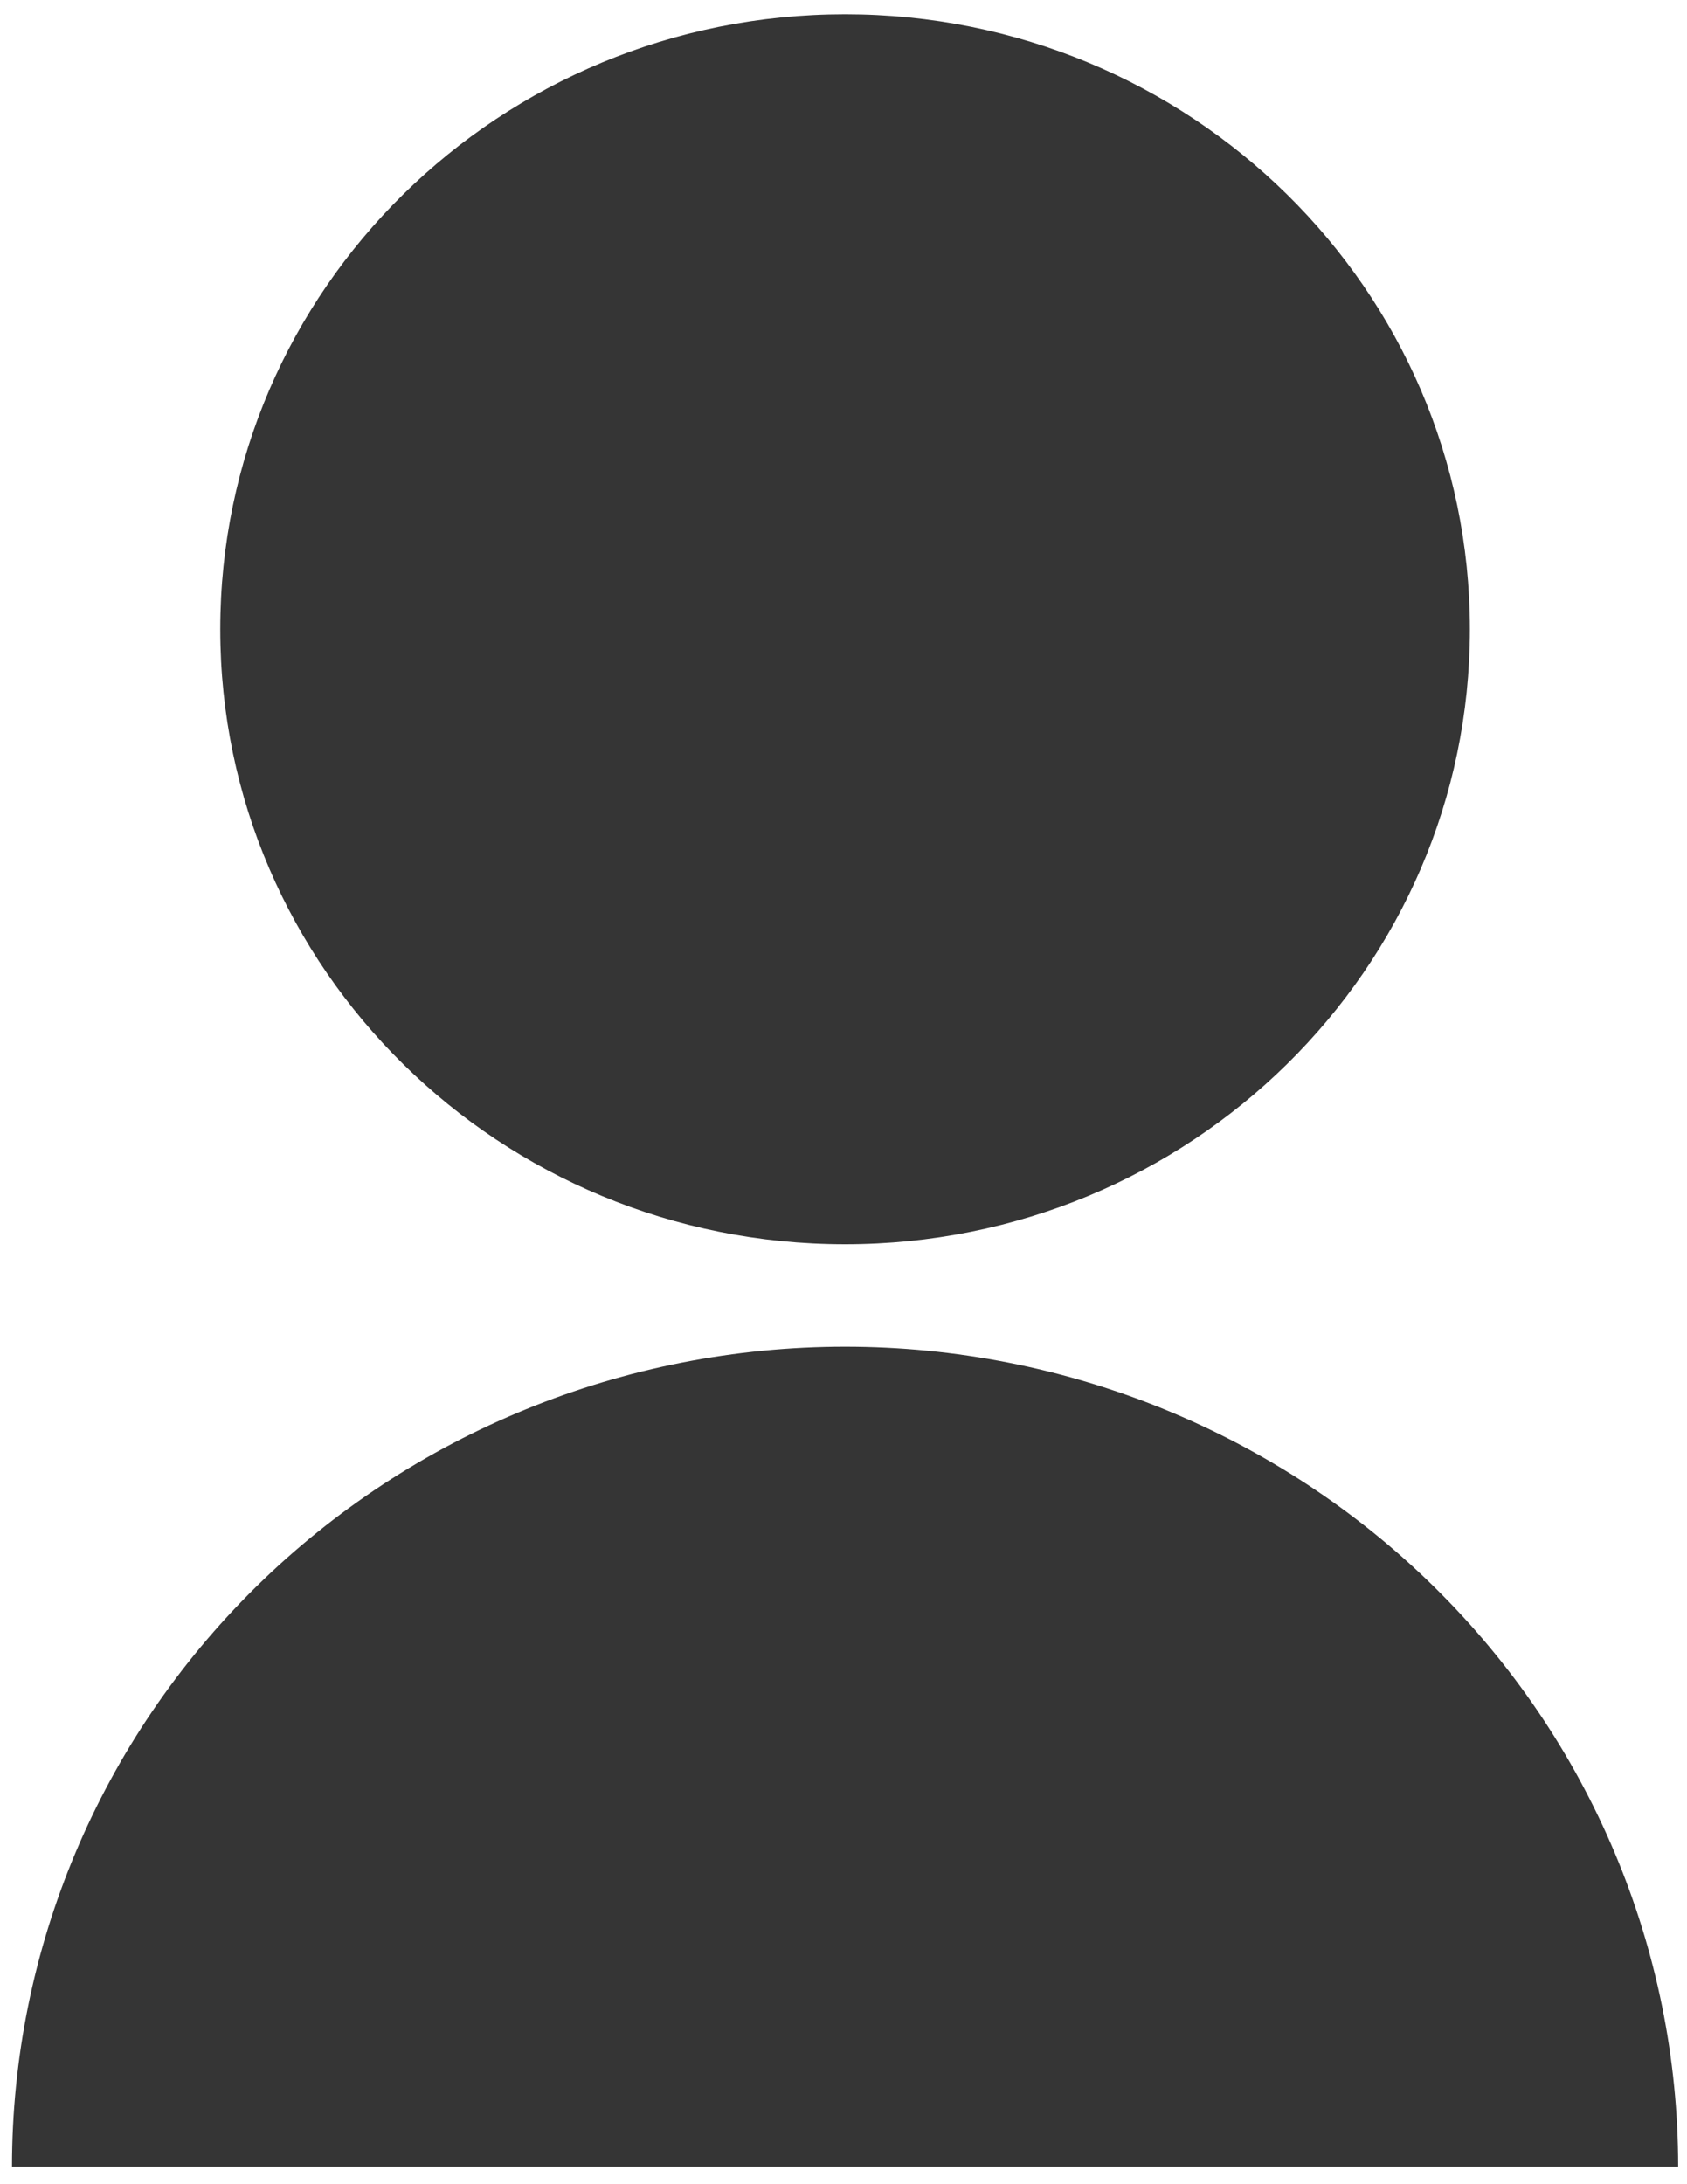<svg width="85" height="110" viewBox="0 0 85 110" fill="none" xmlns="http://www.w3.org/2000/svg">
<path d="M0.604 109.118C0.604 98.166 5.027 87.663 12.899 79.918C20.771 72.174 31.447 67.823 42.58 67.823C53.712 67.823 64.389 72.174 72.261 79.918C80.133 87.663 84.555 98.166 84.555 109.118H0.604ZM42.58 62.662C25.186 62.662 11.098 48.802 11.098 31.691C11.098 14.579 25.186 0.72 42.58 0.72C59.973 0.72 74.061 14.579 74.061 31.691C74.061 48.802 59.973 62.662 42.58 62.662Z" fill="#353535"/>
</svg>
